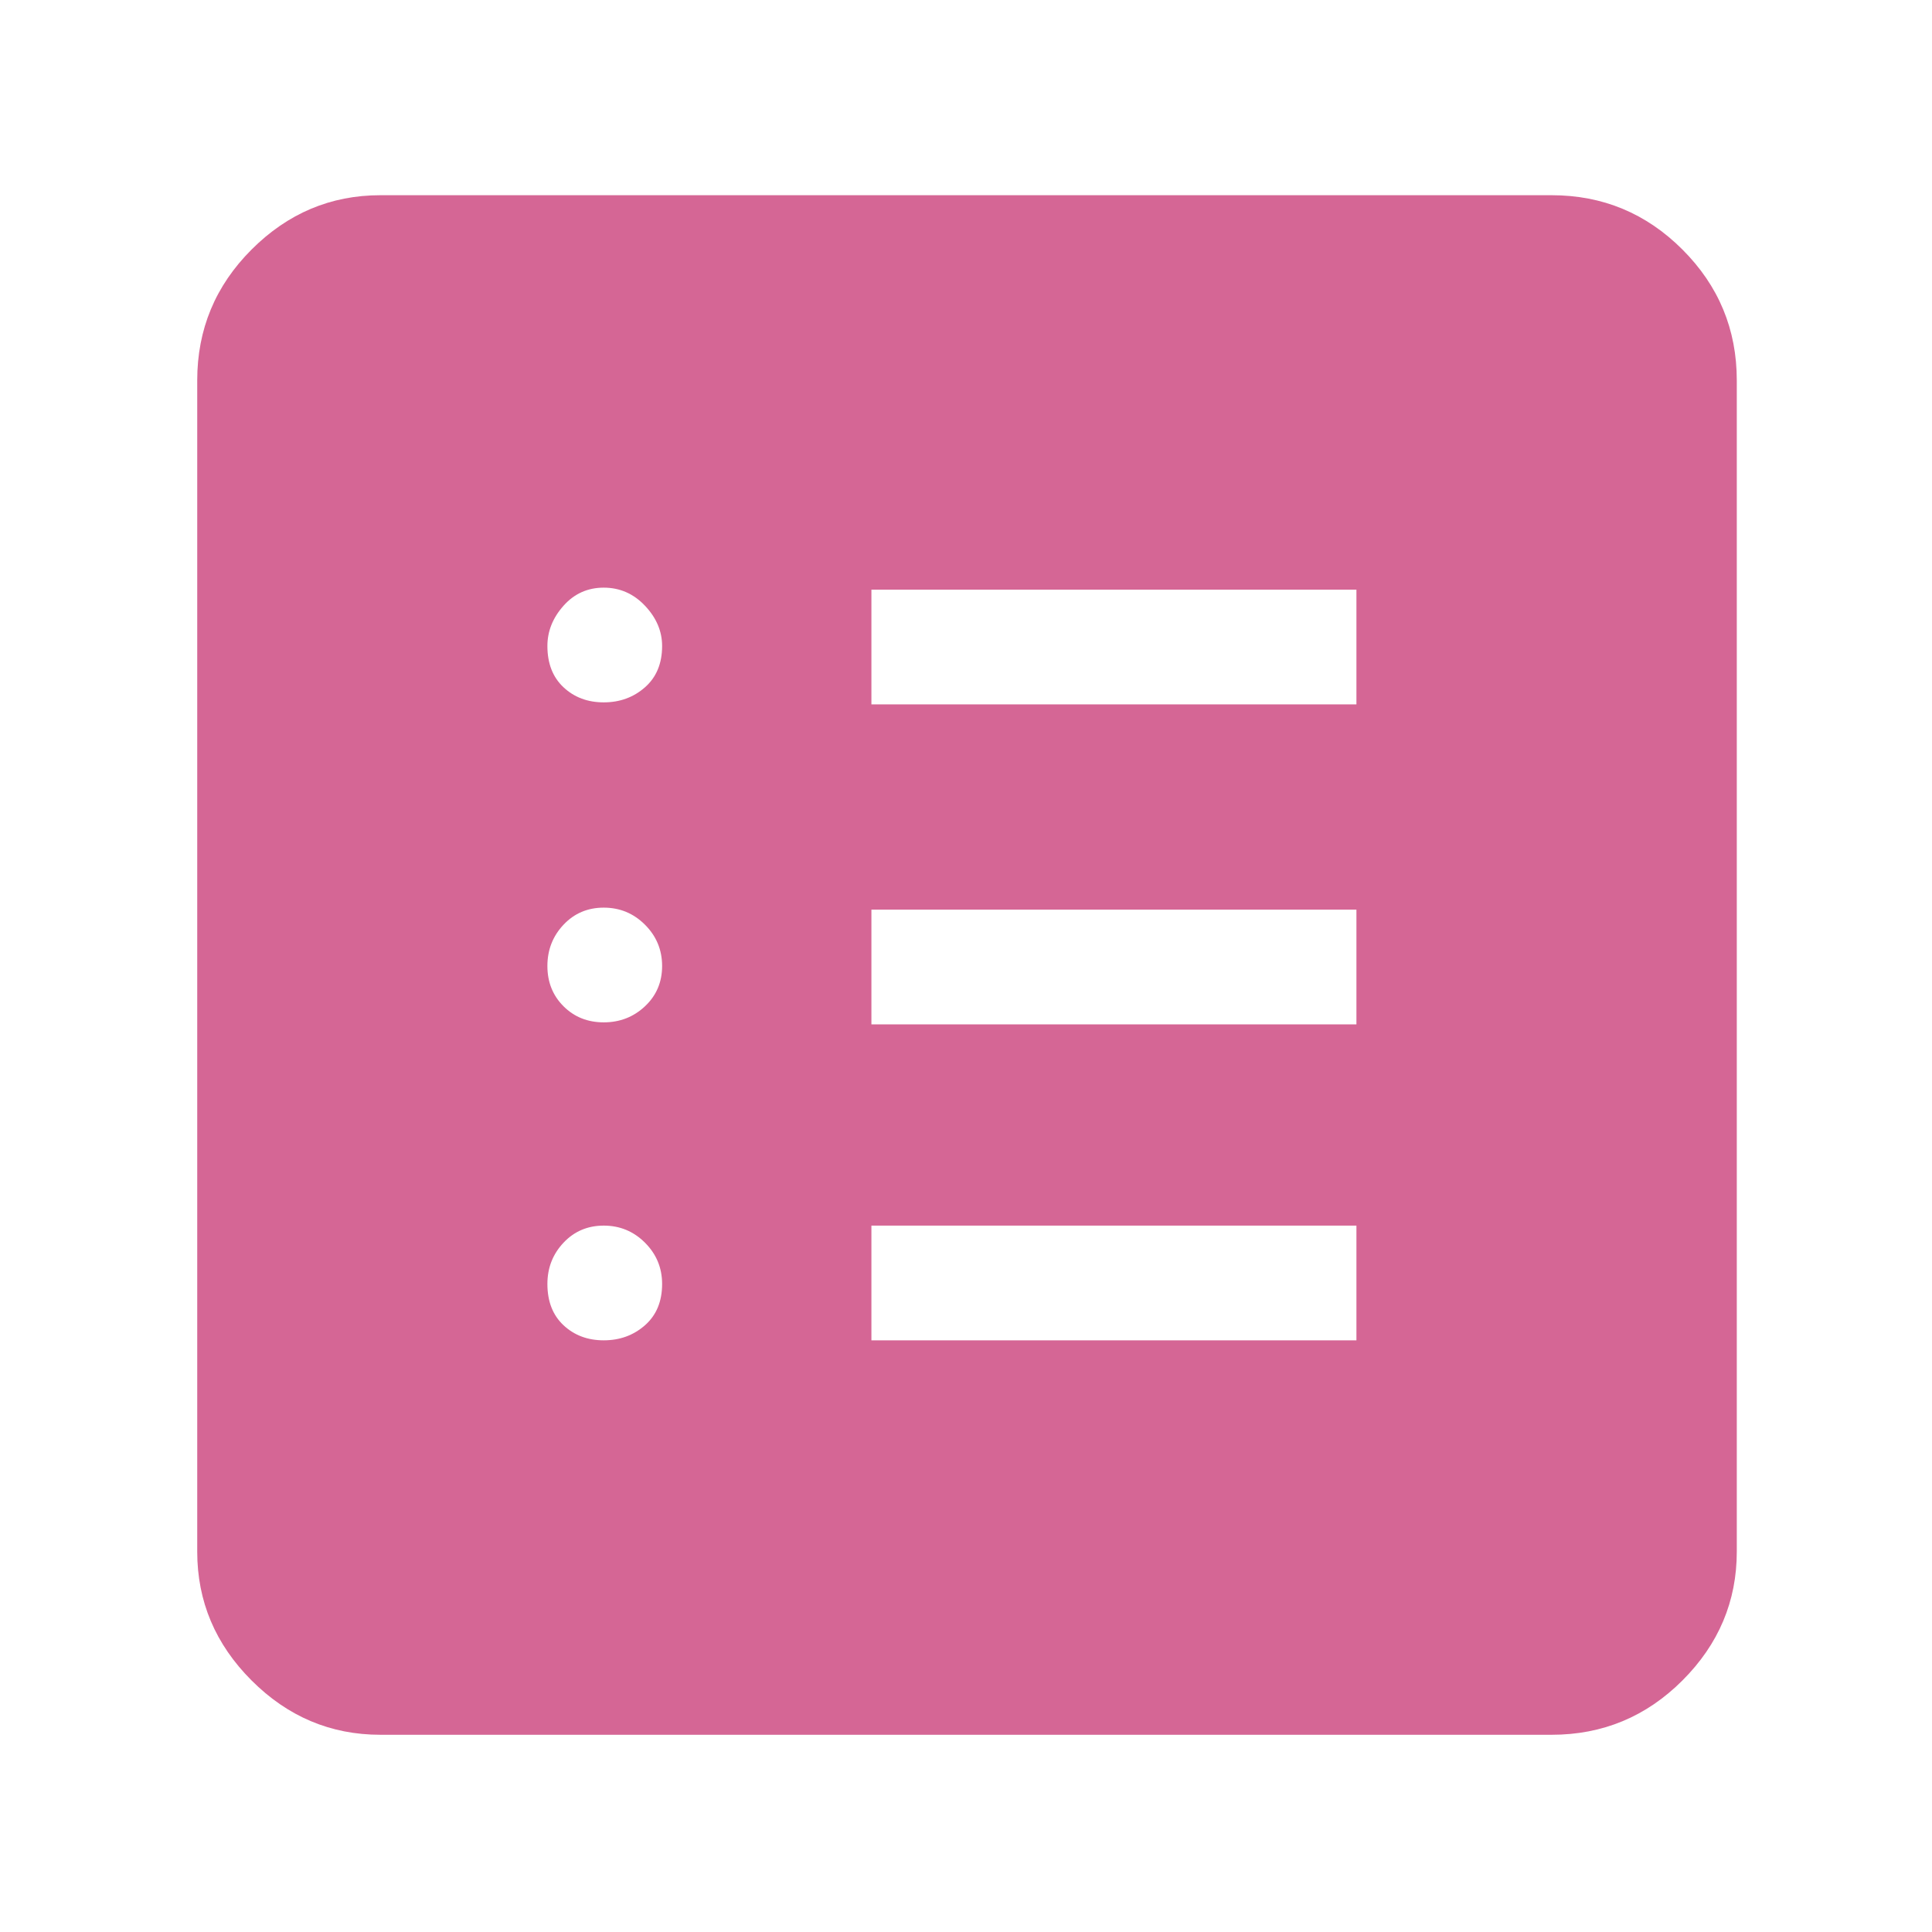 <svg xmlns="http://www.w3.org/2000/svg" fill="#d56695" height="48" width="48"><path d="M15 33.3q.6 0 1.025-.375.425-.375.425-1.025 0-.6-.425-1.025Q15.6 30.45 15 30.45q-.6 0-1 .425t-.4 1.025q0 .65.4 1.025.4.375 1 .375Zm0-7.9q.6 0 1.025-.4.425-.4.425-1t-.425-1.025Q15.6 22.55 15 22.55q-.6 0-1 .425T13.6 24q0 .6.4 1t1 .4Zm0-7.95q.6 0 1.025-.375.425-.375.425-1.025 0-.55-.425-1Q15.6 14.6 15 14.6q-.6 0-1 .45t-.4 1q0 .65.4 1.025.4.375 1 .375Zm6.65 15.85H33.7v-2.85H21.65Zm0-7.85H33.7V22.6H21.65Zm0-7.95H33.7v-2.85H21.65ZM9.45 43.1q-1.85 0-3.2-1.35t-1.35-3.2V9.45q0-1.9 1.35-3.25t3.2-1.35h29.1q1.9 0 3.25 1.35t1.35 3.25v29.1q0 1.85-1.35 3.2t-3.25 1.35Z"/></svg>